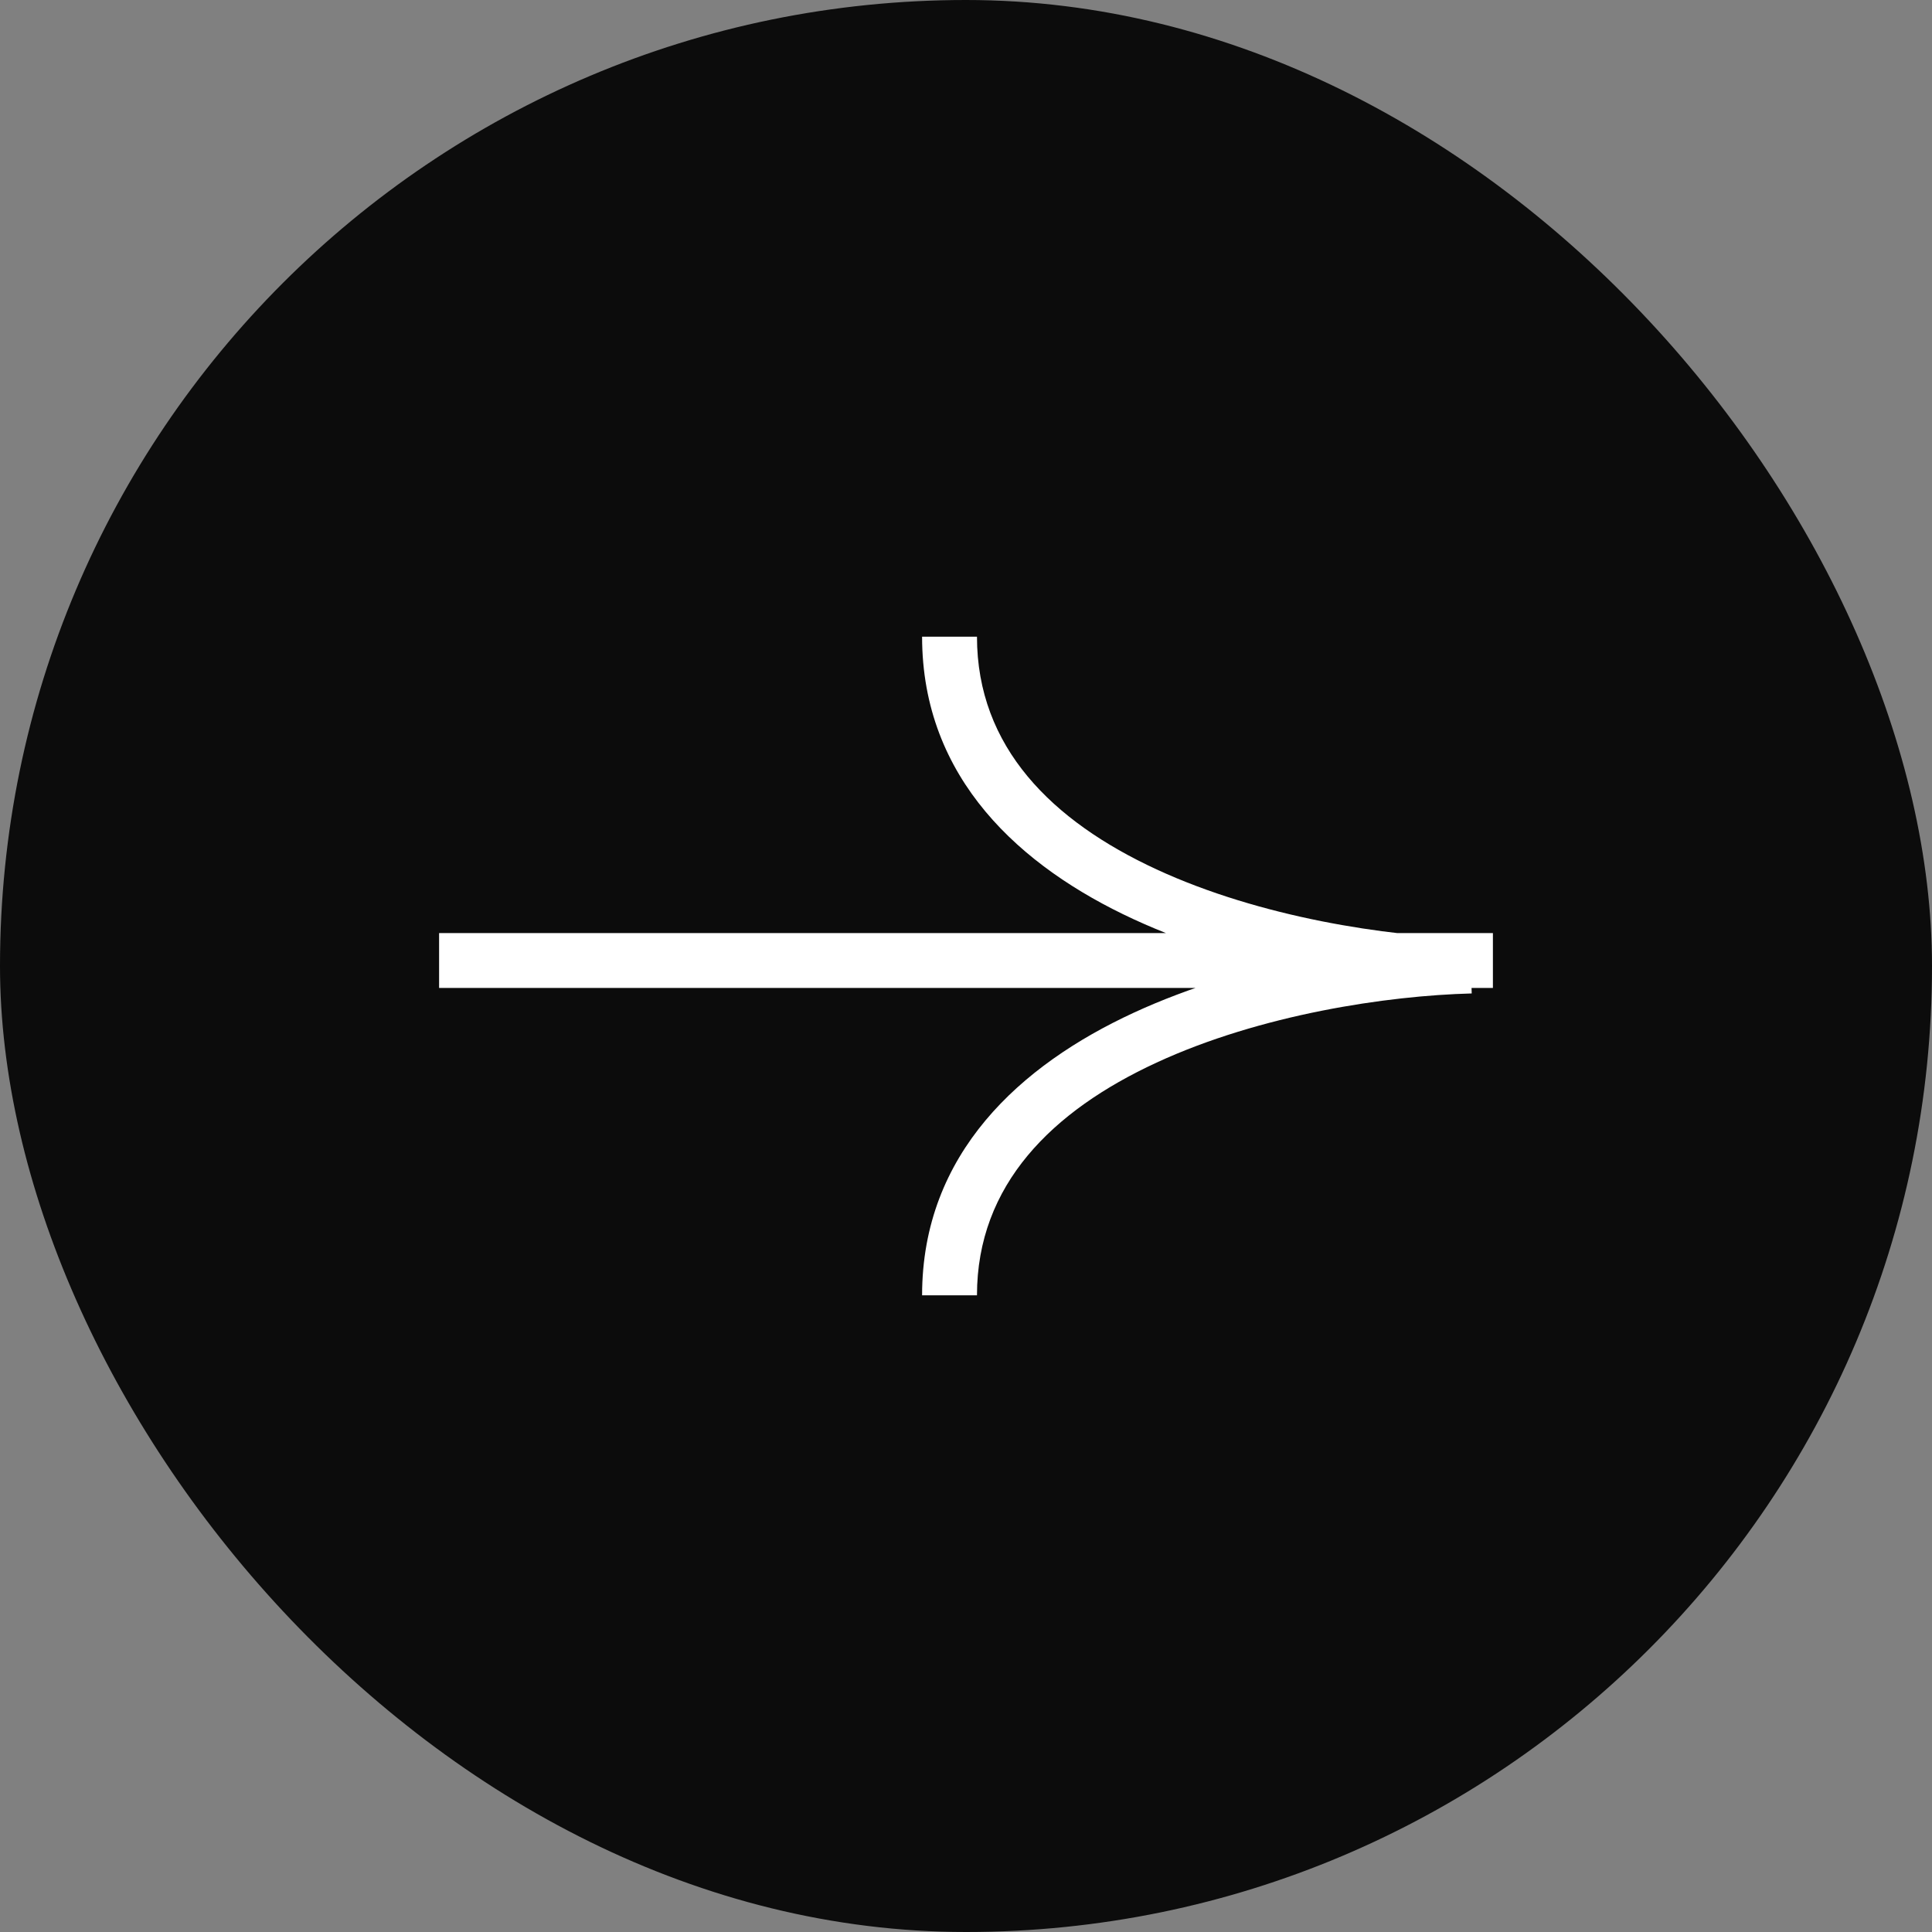 <svg width="44" height="44" viewBox="0 0 44 44" fill="none" xmlns="http://www.w3.org/2000/svg">
<rect x="0" y="0" width="44" height="44" fill="#808080" stroke="none"/>
<rect width="44" height="44" rx="22" fill="#0C0C0C"/>
<path d="M10 22.5L34 22.5L34 21.25L10 21.25L10 22.5ZM33.517 21.375C31.592 21.325 28.714 20.897 26.34 19.8C23.964 18.702 22.25 17.019 22.25 14.5L21 14.5C21 17.731 23.245 19.746 25.816 20.934C28.39 22.124 31.45 22.571 33.484 22.625L33.517 21.375ZM33.484 21.375C31.45 21.429 28.39 21.876 25.816 23.066C23.245 24.254 21 26.269 21 29.5L22.25 29.5C22.25 26.981 23.964 25.298 26.34 24.2C28.714 23.103 31.592 22.675 33.517 22.625L33.484 21.375Z" fill="white"/>
</svg>
